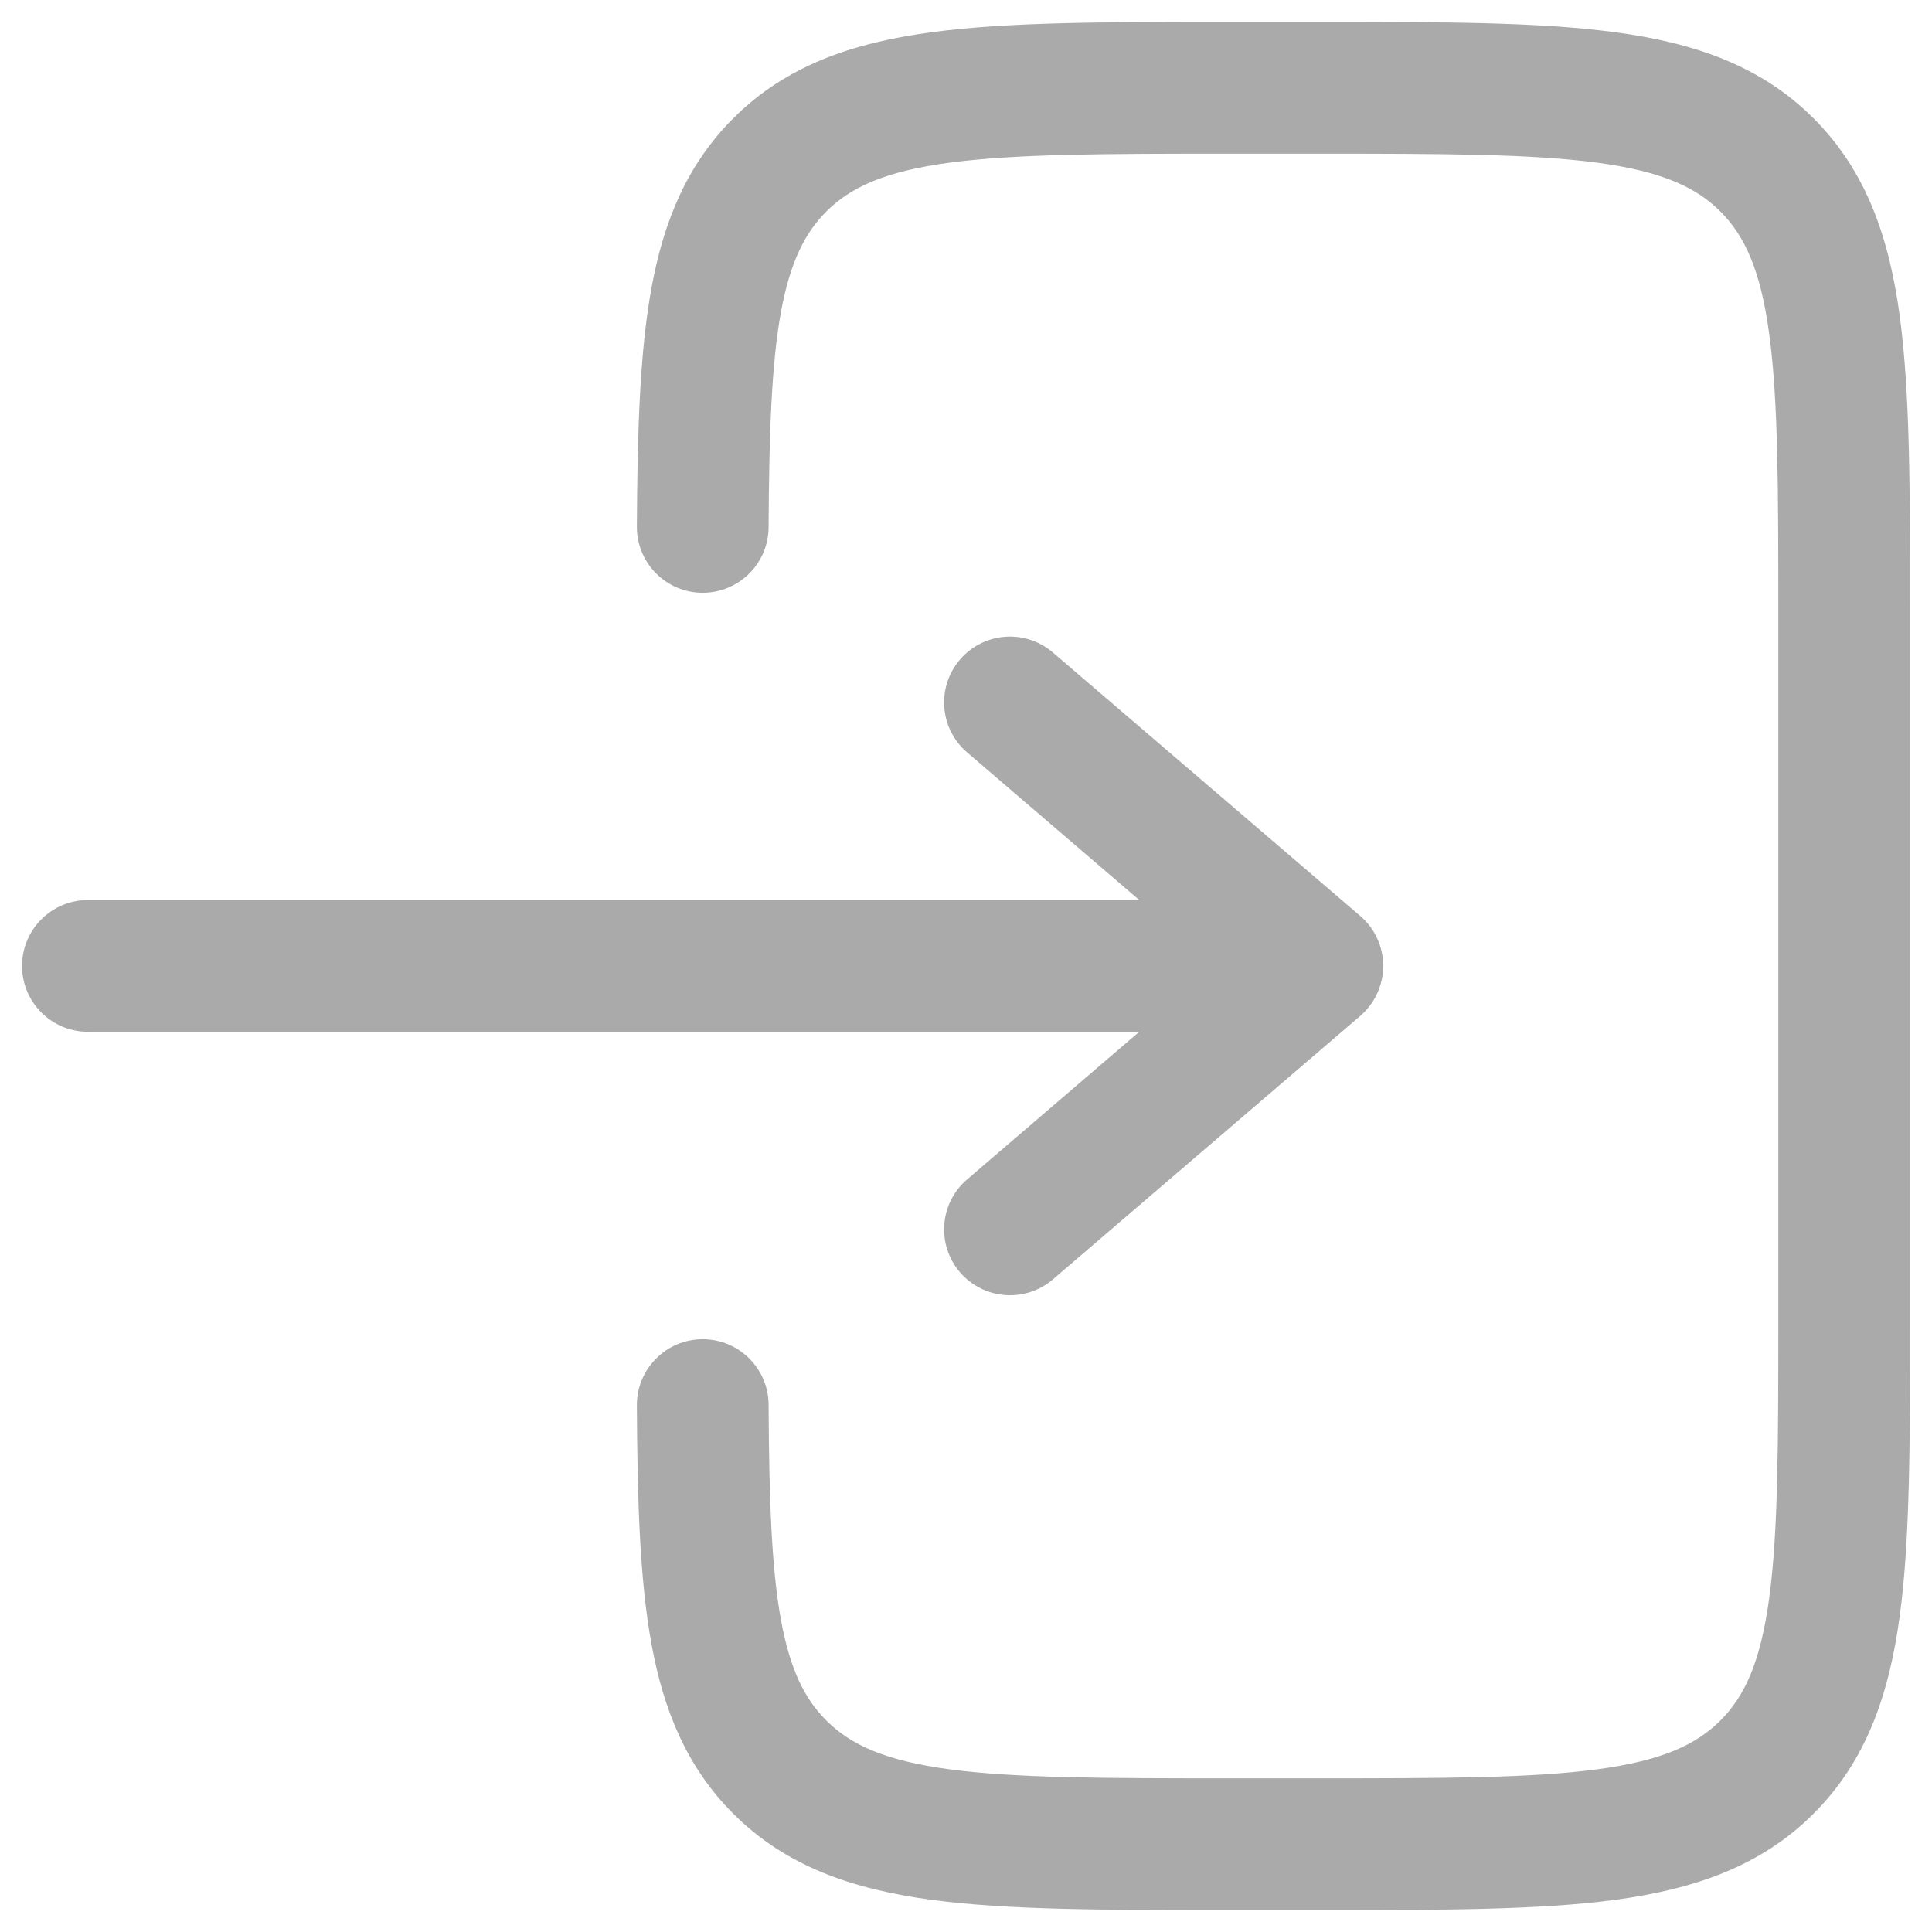 <svg width="22" height="22" viewBox="0 0 22 22" fill="none" xmlns="http://www.w3.org/2000/svg">
<path d="M13.945 0.25C12.578 0.25 11.475 0.25 10.608 0.367C9.708 0.488 8.95 0.746 8.349 1.348C7.824 1.873 7.558 2.518 7.419 3.276C7.284 4.013 7.258 4.914 7.252 5.996C7.25 6.41 7.584 6.748 7.998 6.75C8.412 6.752 8.75 6.418 8.752 6.004C8.758 4.911 8.786 4.136 8.894 3.547C8.999 2.981 9.166 2.652 9.409 2.409C9.686 2.132 10.075 1.952 10.808 1.853C11.564 1.752 12.565 1.75 14 1.75H15C16.436 1.75 17.437 1.752 18.192 1.853C18.926 1.952 19.314 2.132 19.591 2.409C19.868 2.686 20.048 3.074 20.147 3.808C20.249 4.563 20.25 5.565 20.25 7V15C20.25 16.435 20.249 17.436 20.147 18.192C20.048 18.926 19.868 19.314 19.591 19.591C19.314 19.868 18.926 20.048 18.192 20.147C17.437 20.248 16.436 20.25 15 20.25H14C12.565 20.25 11.564 20.248 10.808 20.147C10.075 20.048 9.686 19.868 9.409 19.591C9.166 19.348 8.999 19.02 8.894 18.453C8.786 17.864 8.758 17.089 8.752 15.996C8.75 15.582 8.412 15.248 7.998 15.25C7.584 15.252 7.25 15.59 7.252 16.004C7.258 17.086 7.284 17.987 7.419 18.724C7.558 19.482 7.824 20.127 8.349 20.652C8.95 21.254 9.708 21.512 10.608 21.634C11.475 21.75 12.578 21.75 13.945 21.75H15.055C16.423 21.75 17.525 21.75 18.392 21.634C19.292 21.512 20.05 21.254 20.652 20.652C21.254 20.05 21.513 19.292 21.634 18.392C21.75 17.525 21.75 16.422 21.75 15.055V6.945C21.75 5.578 21.75 4.475 21.634 3.608C21.513 2.708 21.254 1.95 20.652 1.348C20.05 0.746 19.292 0.488 18.392 0.367C17.525 0.25 16.423 0.25 15.055 0.25H13.945Z" fill="#AAAAAA"/>
<path d="M1.001 10.249C0.587 10.249 0.251 10.585 0.251 10.999C0.251 11.413 0.587 11.749 1.001 11.749L12.973 11.749L11.013 13.43C10.698 13.699 10.662 14.173 10.931 14.487C11.201 14.802 11.675 14.838 11.989 14.569L15.489 11.569C15.655 11.426 15.751 11.218 15.751 10.999C15.751 10.78 15.655 10.572 15.489 10.43L11.989 7.43C11.675 7.16 11.201 7.196 10.931 7.511C10.662 7.825 10.698 8.299 11.013 8.568L12.973 10.249L1.001 10.249Z" fill="#AAAAAA"/>
</svg>
